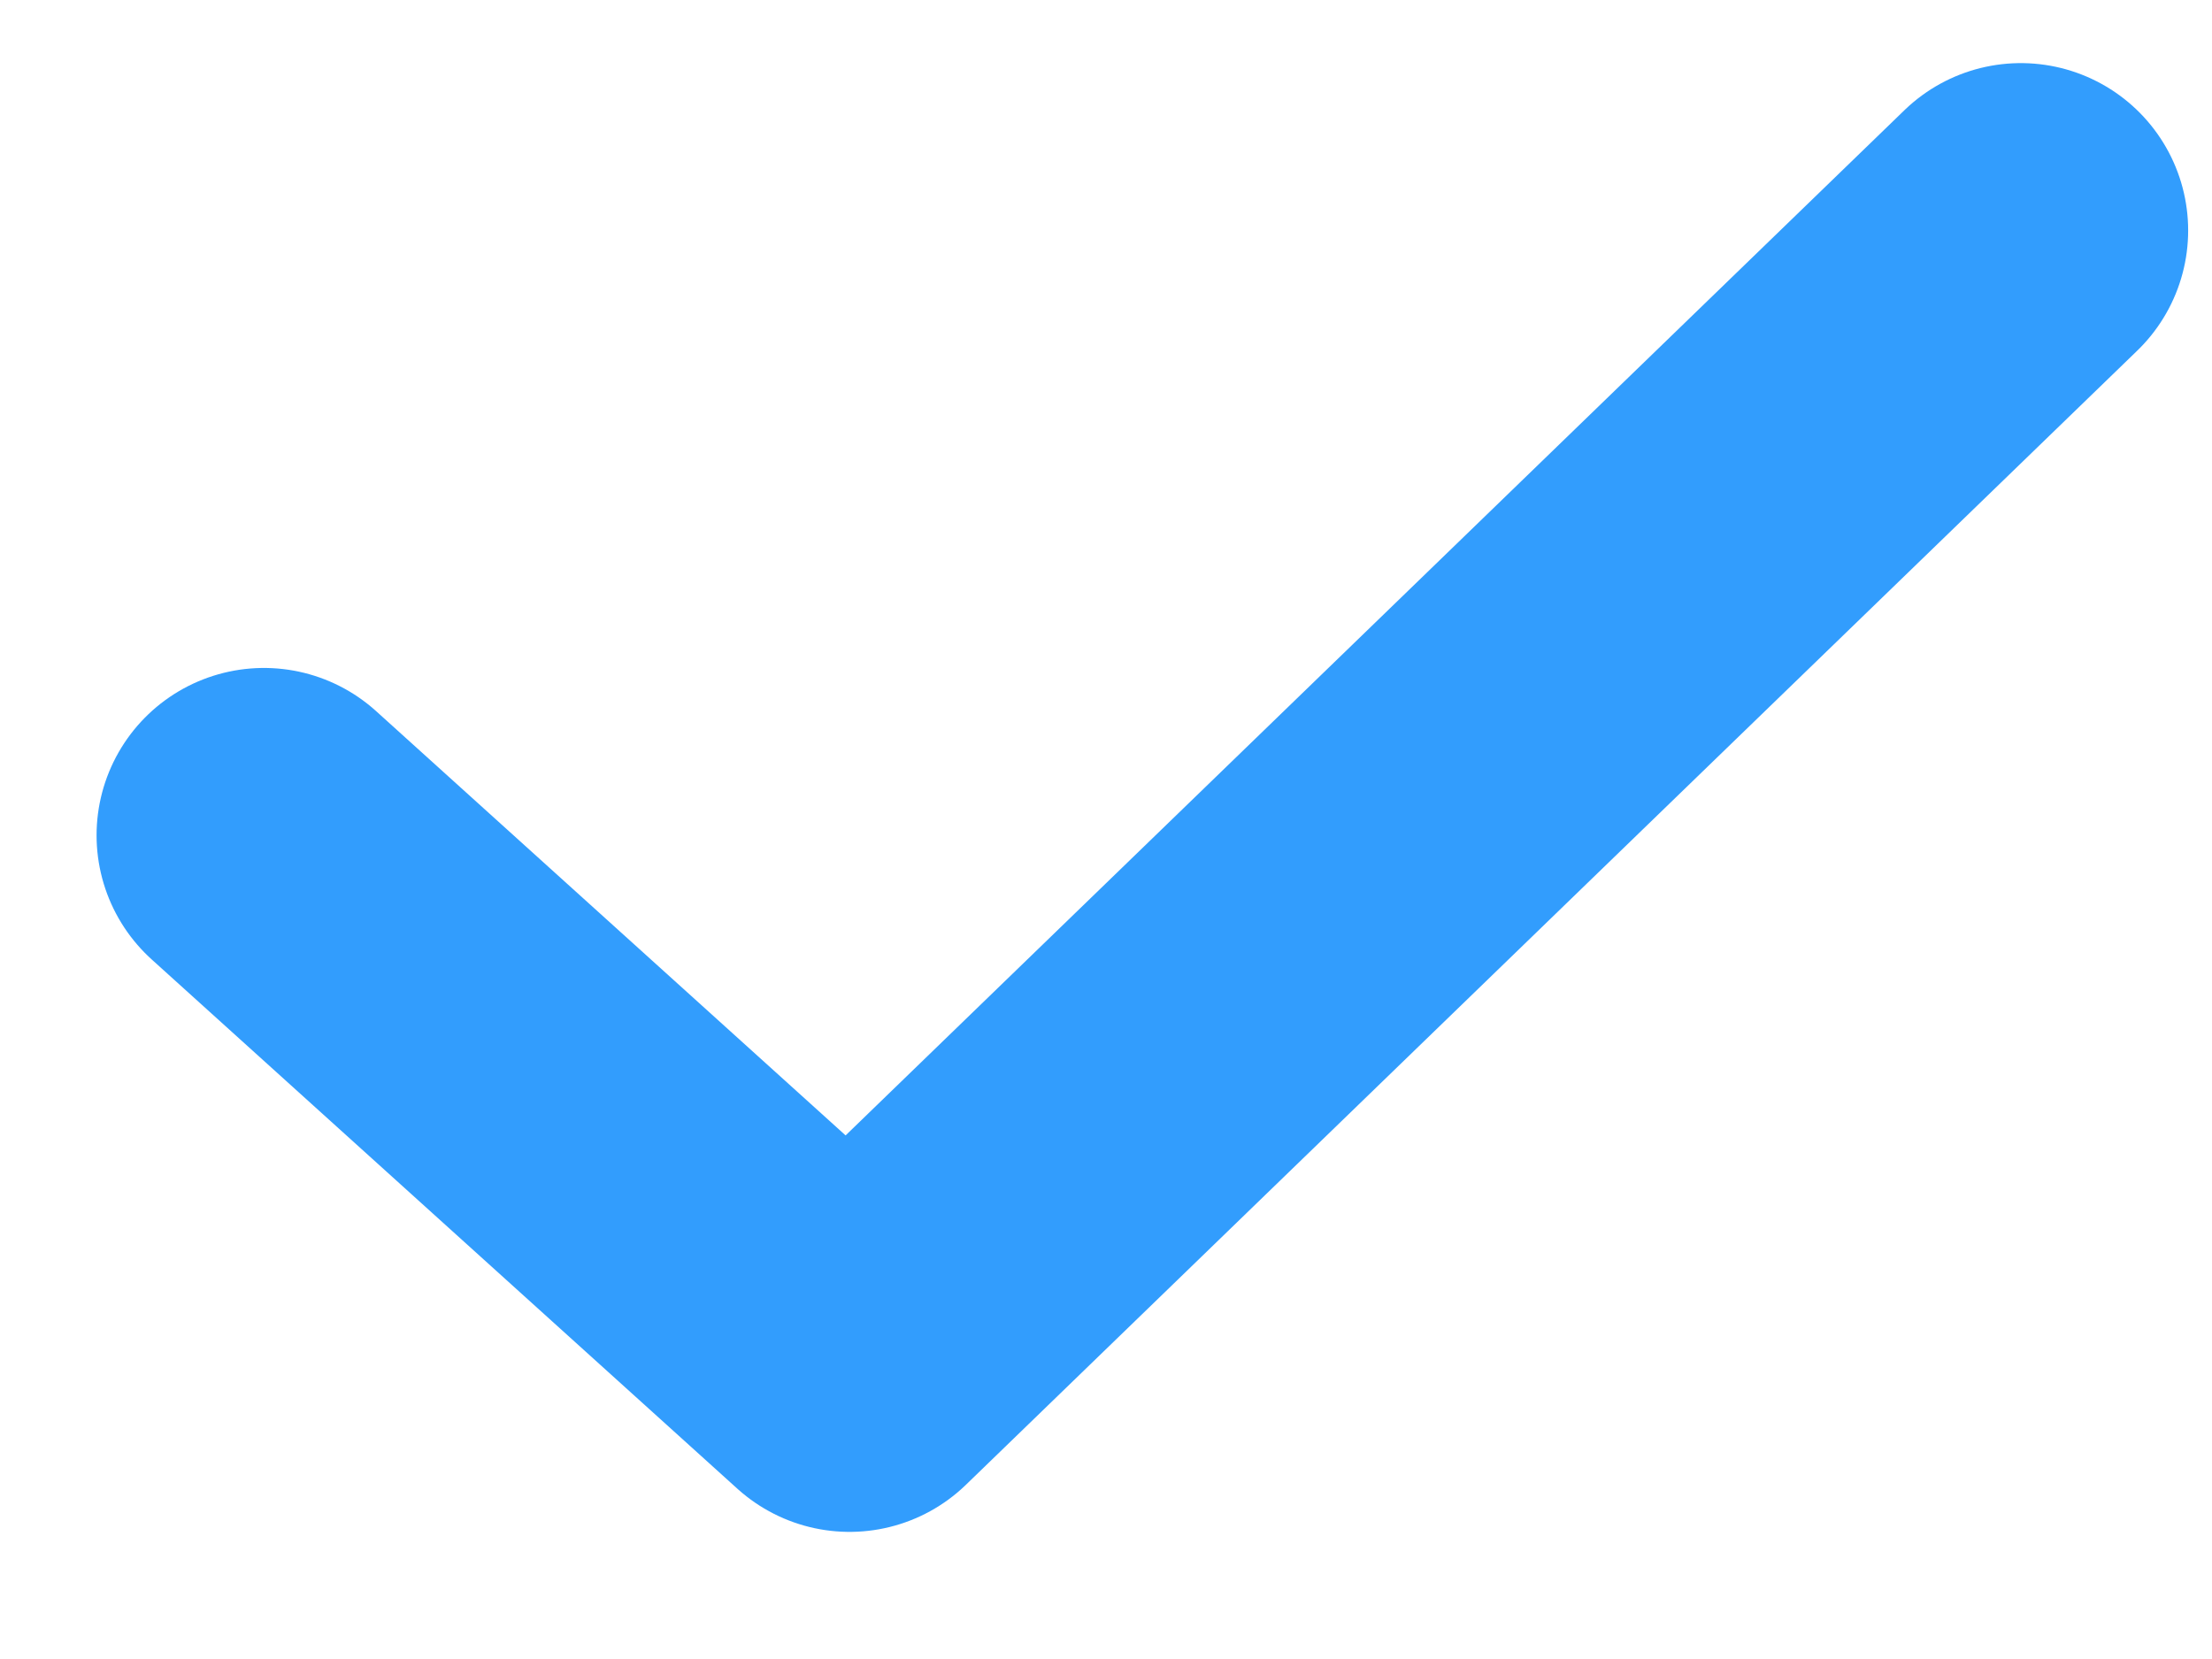 <svg width="16" height="12" viewBox="0 0 16 12" fill="none" xmlns="http://www.w3.org/2000/svg">
<path d="M1.909 6.042L6.145 9.87L14.617 1.667" stroke="#329DFD" stroke-width="2.421" stroke-linecap="round" stroke-linejoin="round"/>
</svg>
